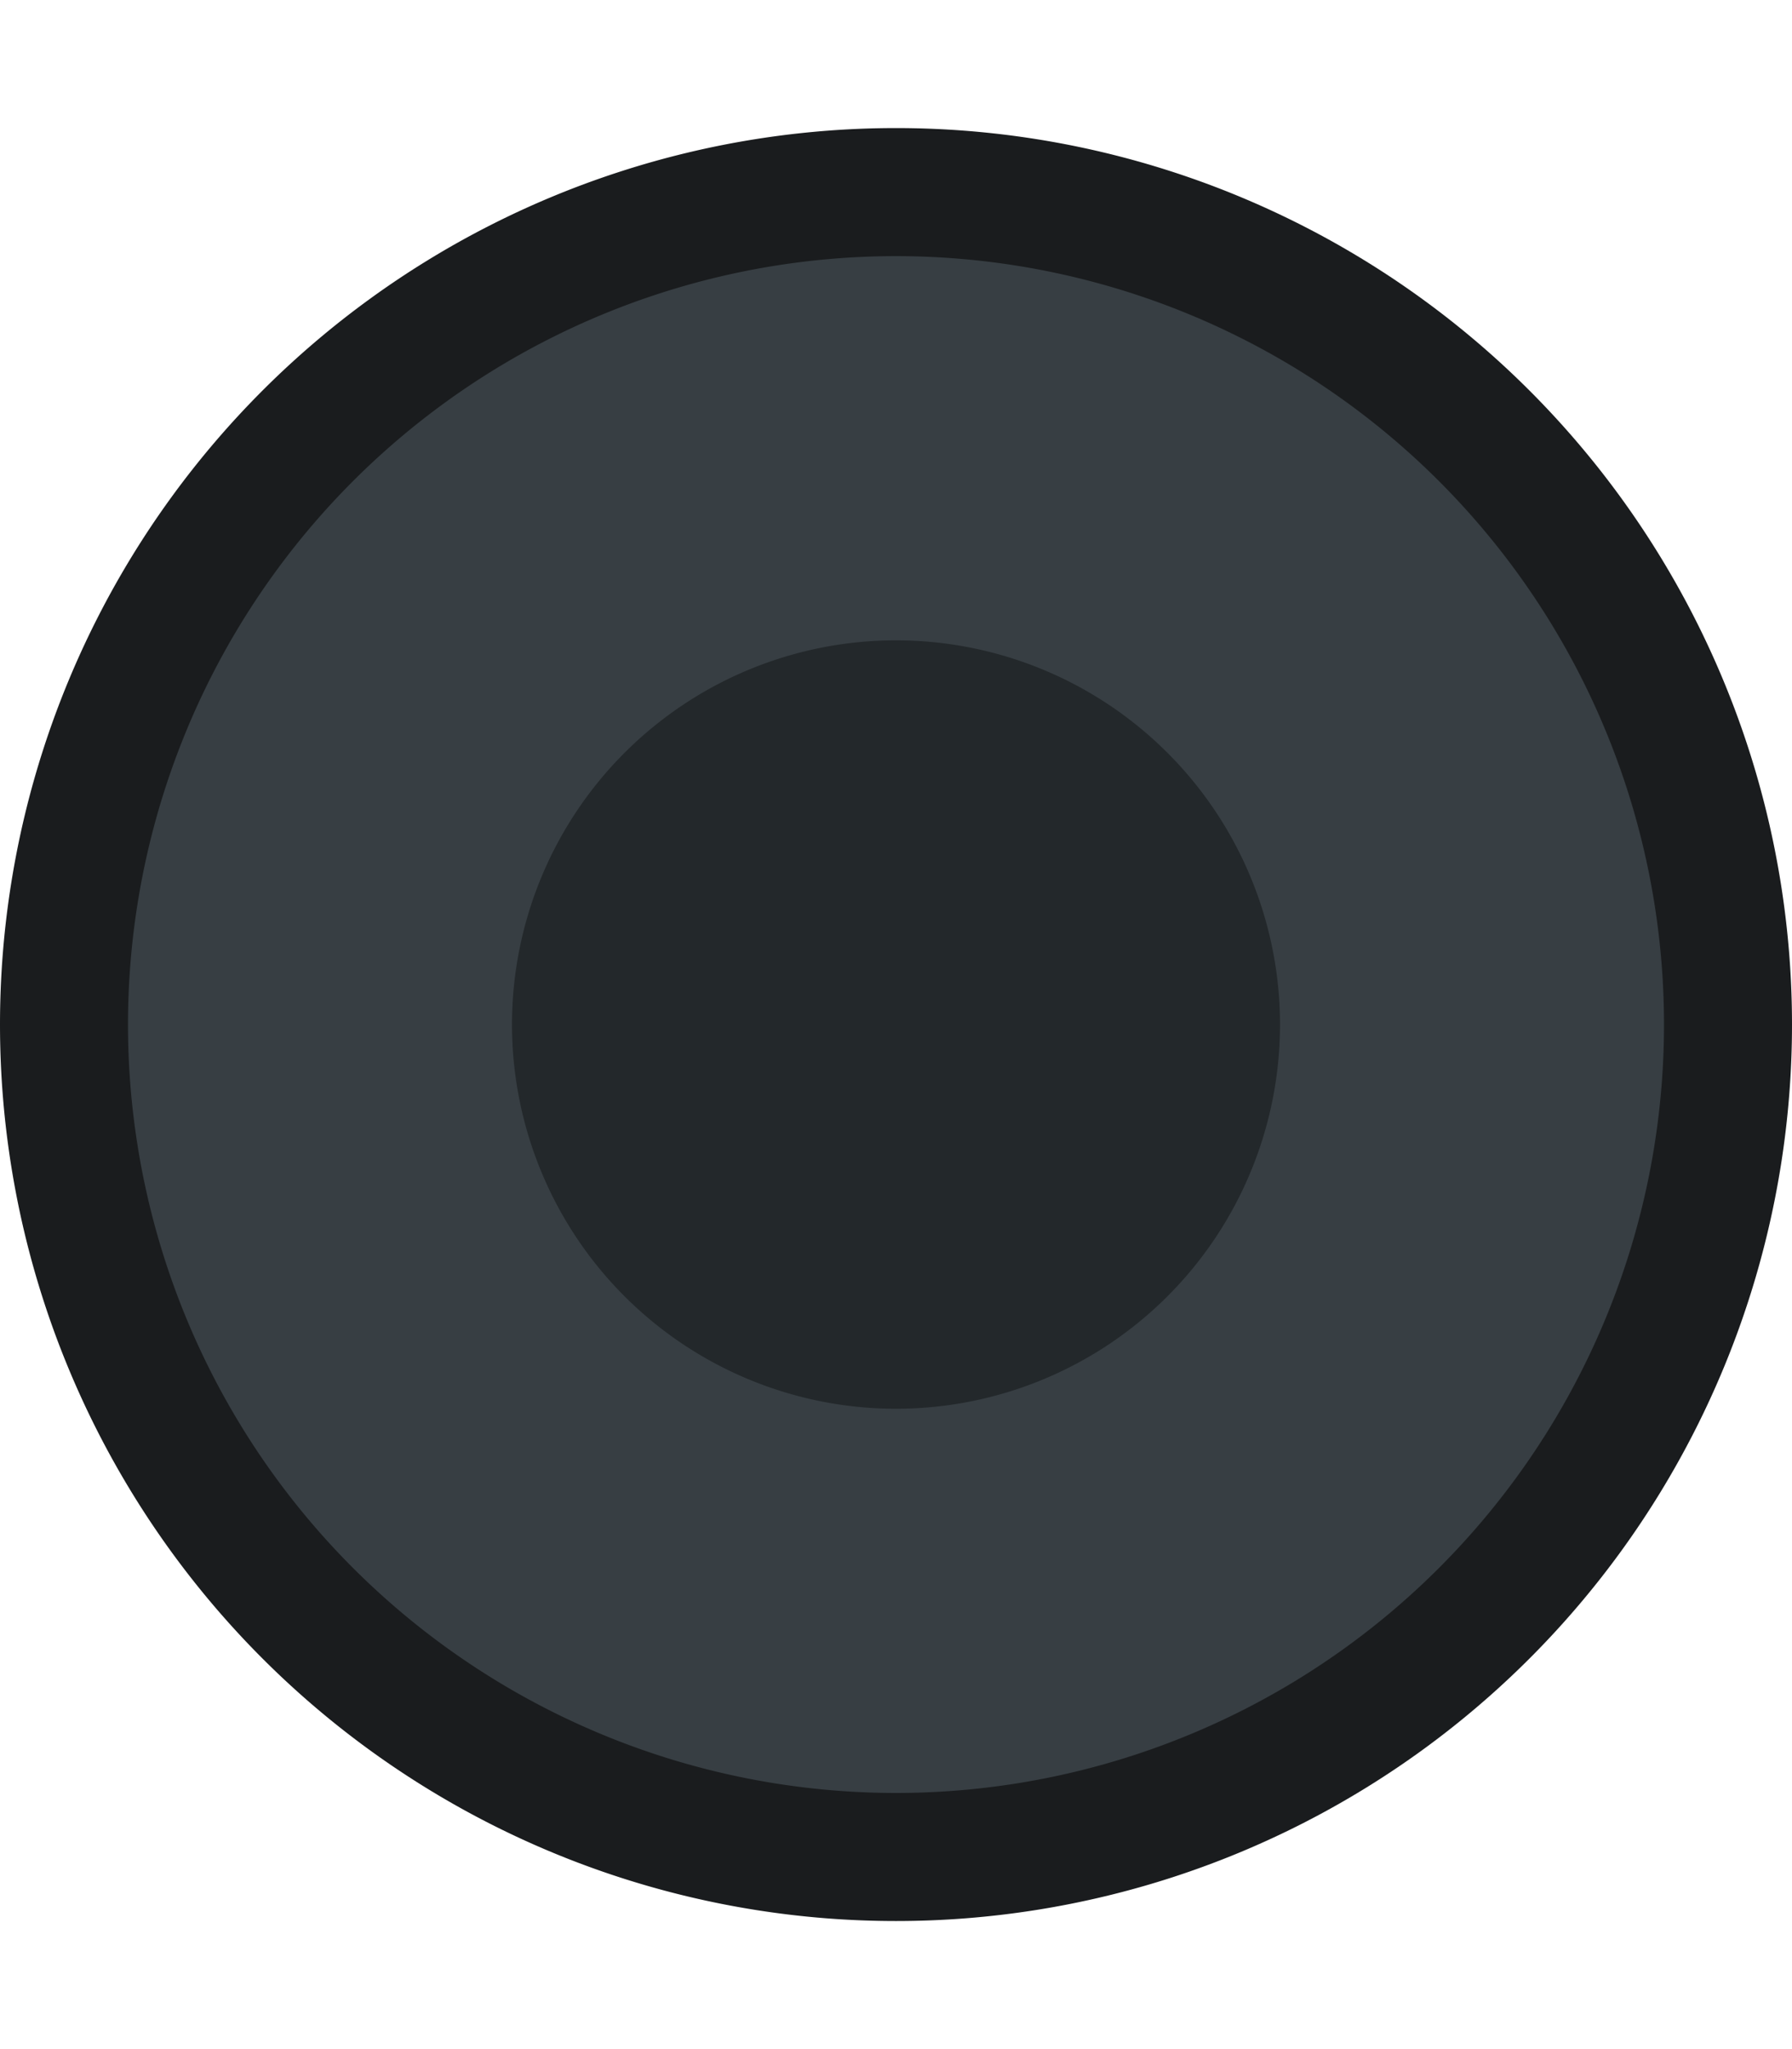 <svg xmlns="http://www.w3.org/2000/svg" xmlns:svg="http://www.w3.org/2000/svg" xmlns:xlink="http://www.w3.org/1999/xlink" id="svg2985" width="14" height="16" version="1.1"><defs id="defs2987"><linearGradient id="linearGradient3814"><stop id="stop3816" offset="0" stop-color="#64676c" stop-opacity="1"/><stop id="stop3818" offset="1" stop-color="#aeb0b4" stop-opacity="1"/></linearGradient><linearGradient id="linearGradient3806"><stop id="stop3808" offset="0" stop-color="#546272" stop-opacity="1"/><stop id="stop3810" offset="1" stop-color="#2f3740" stop-opacity="1"/></linearGradient><linearGradient id="linearGradient3773"><stop id="stop3775" offset="0" stop-color="#fff" stop-opacity="1"/><stop id="stop3769" offset=".5" stop-color="#f4f4f6" stop-opacity="1"/><stop id="stop3777" offset="1" stop-color="#c8c8cd" stop-opacity="1"/></linearGradient><linearGradient id="linearGradient3812" x1="8" x2="8" y1="10" y2="8" gradientUnits="userSpaceOnUse" xlink:href="#linearGradient3806"/></defs><g id="layer1"><path id="path3769" fill="#1a1c1e" fill-opacity="1" d="M 15,8 A 7,7 0 1 1 1,8 7,7 0 1 1 15,8 z" transform="translate(-1,0)"/><path id="path3771" fill="#373e43" fill-opacity="1" d="M 14,8 A 6,6 0 1 1 2,8 6,6 0 1 1 14,8 z" transform="translate(-1,0)"/><path id="path3783" fill="#23282b" fill-opacity="1" d="M 11,8 A 3,3 0 1 1 5,8 3,3 0 1 1 11,8 z" transform="translate(-1,0)"/></g></svg>
